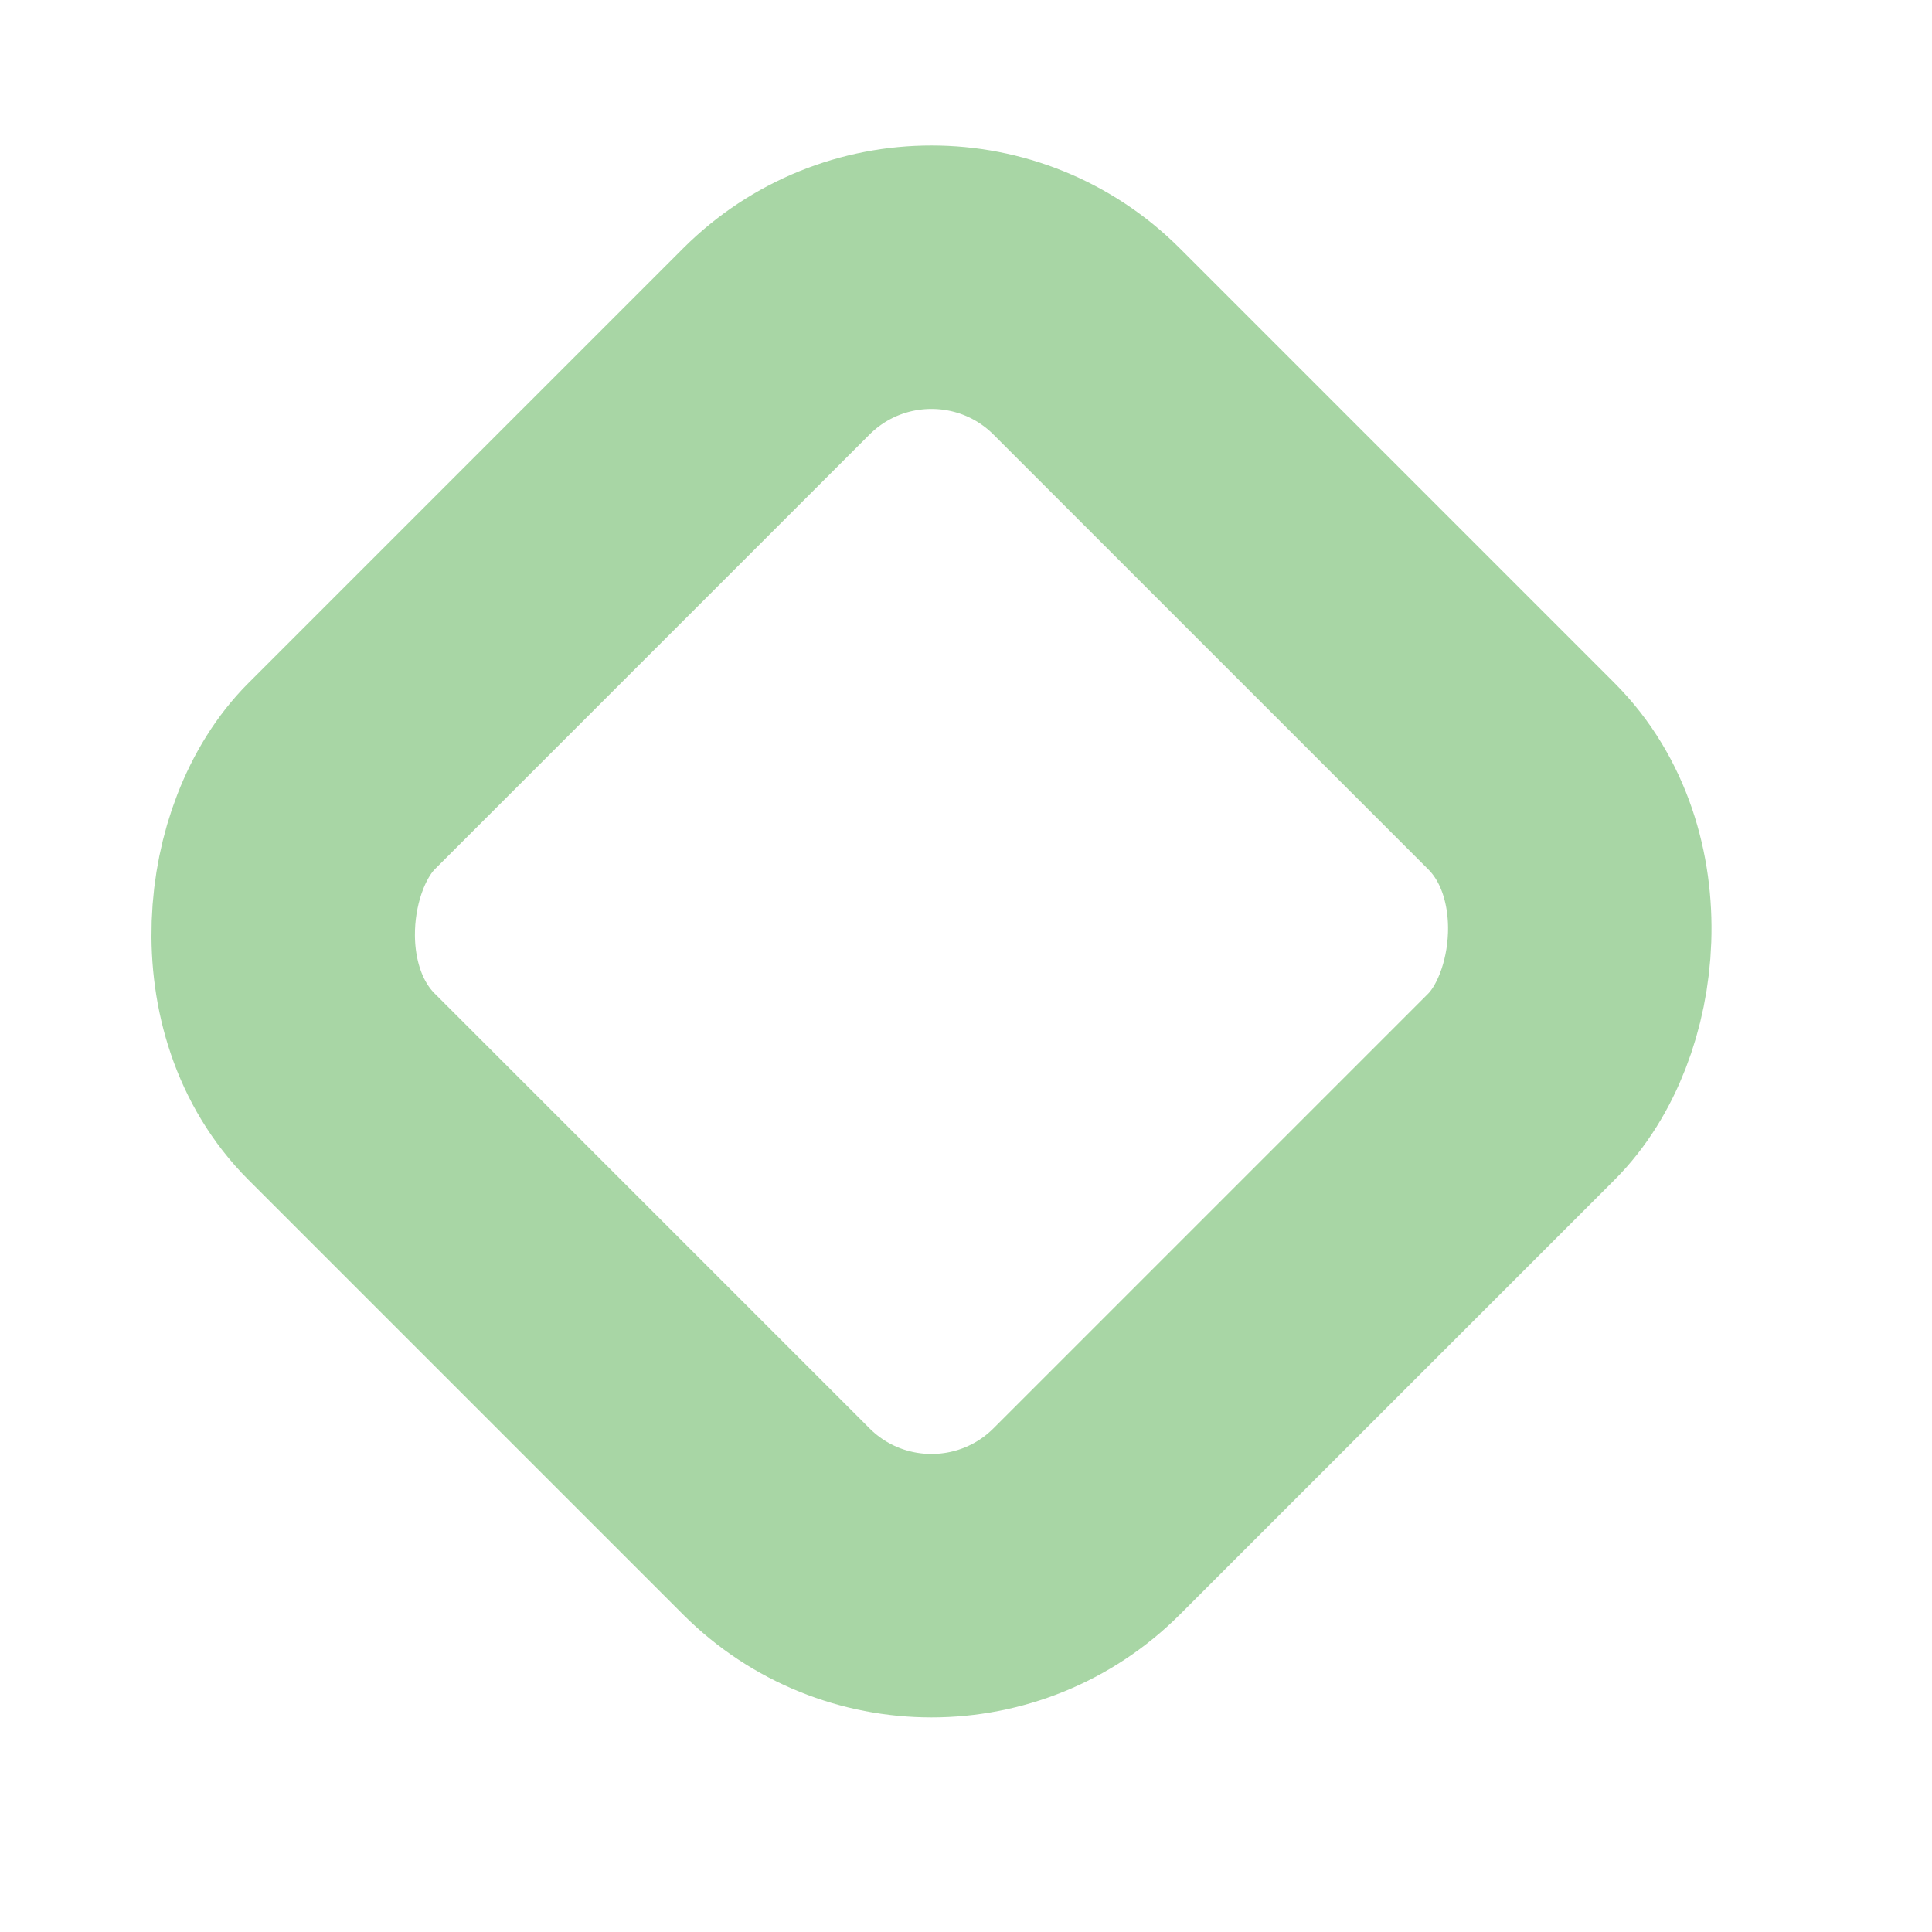 <svg xmlns="http://www.w3.org/2000/svg" xmlns:xlink="http://www.w3.org/1999/xlink" width="22" height="22" viewBox="0 0 22 22">
    <g transform="translate(10.607) rotate(45)" fill="none" stroke="#A8D6A5" stroke-width="3">
        <rect width="15" height="15" rx="4" stroke="none"/>
        <rect x="1.5" y="1.5" width="12" height="12" rx="2.5" fill="none"/>
    </g>
</svg>